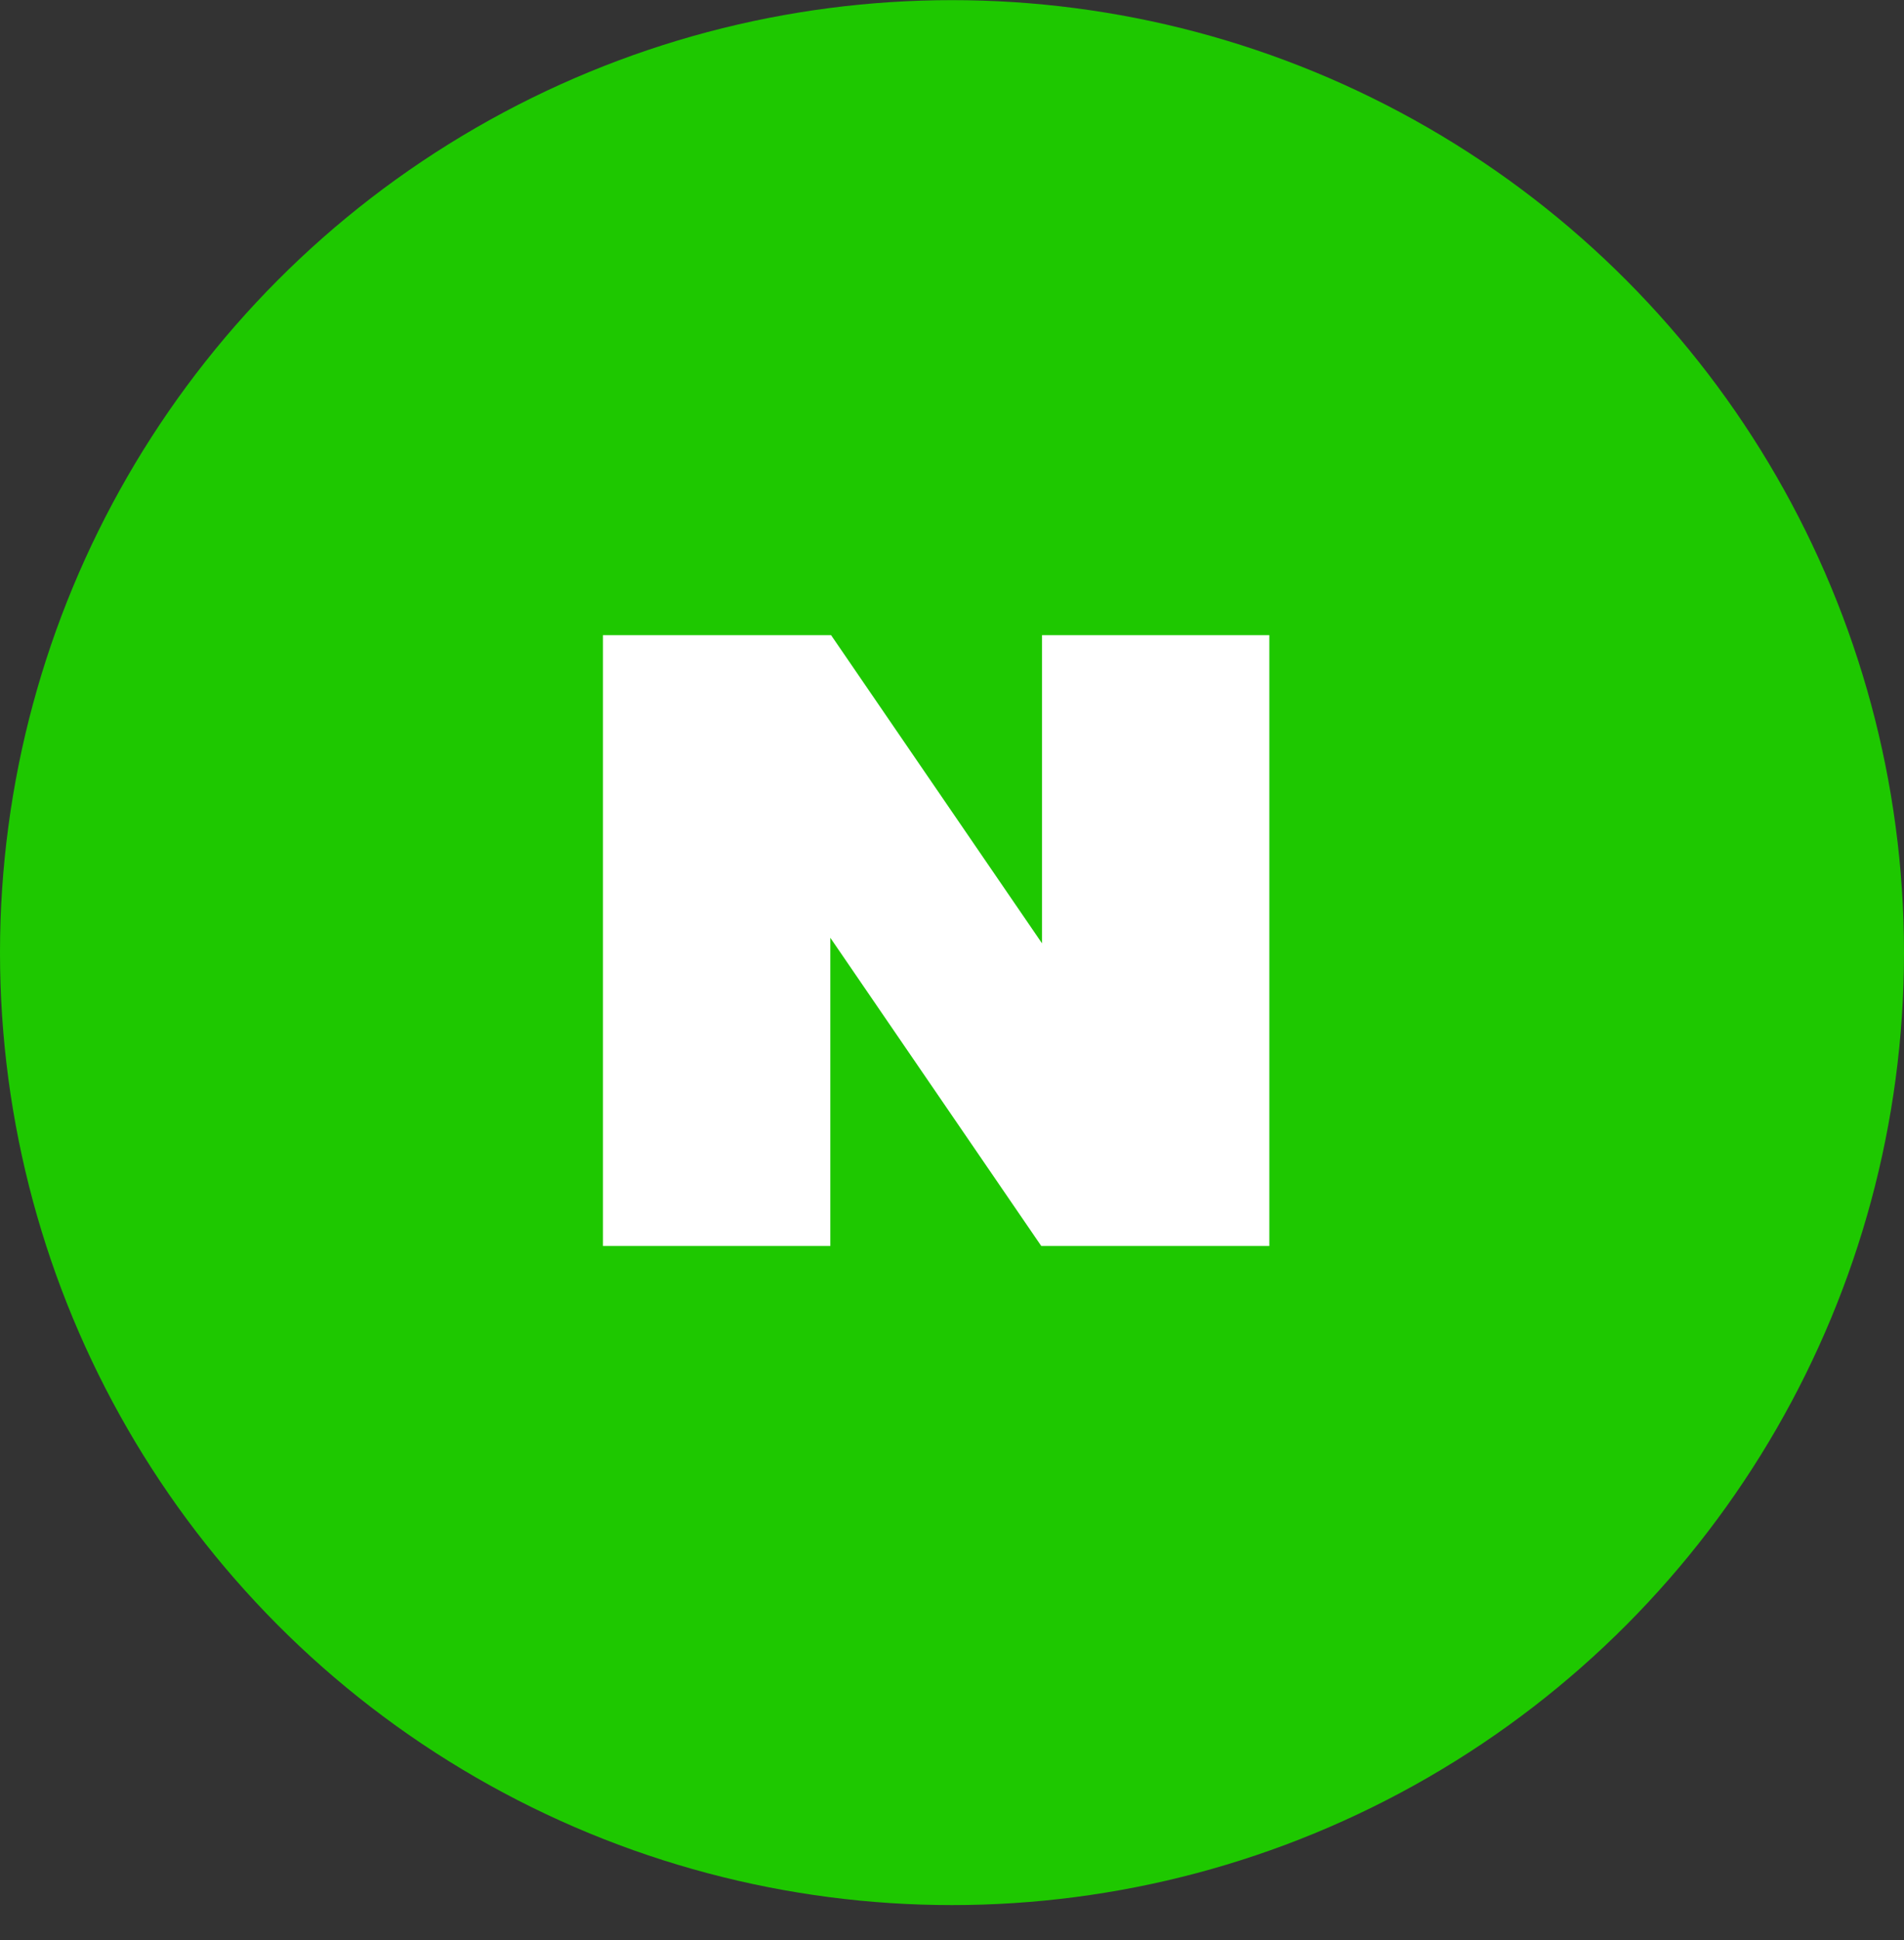 <svg width="54" height="55" viewBox="0 0 54 55" fill="none" xmlns="http://www.w3.org/2000/svg">
<rect x="0" y="0" width="54" height="55" fill="#333333" stroke="none"/>
<circle cx="27" cy="27.004" r="27" fill="#1EC800"/>
<path d="M29.553 18.004V26.741L23.57 18.004H17.1V35.321H23.549V26.583L29.532 35.321H36V18.004H29.553Z" fill="white"/>
</svg>
